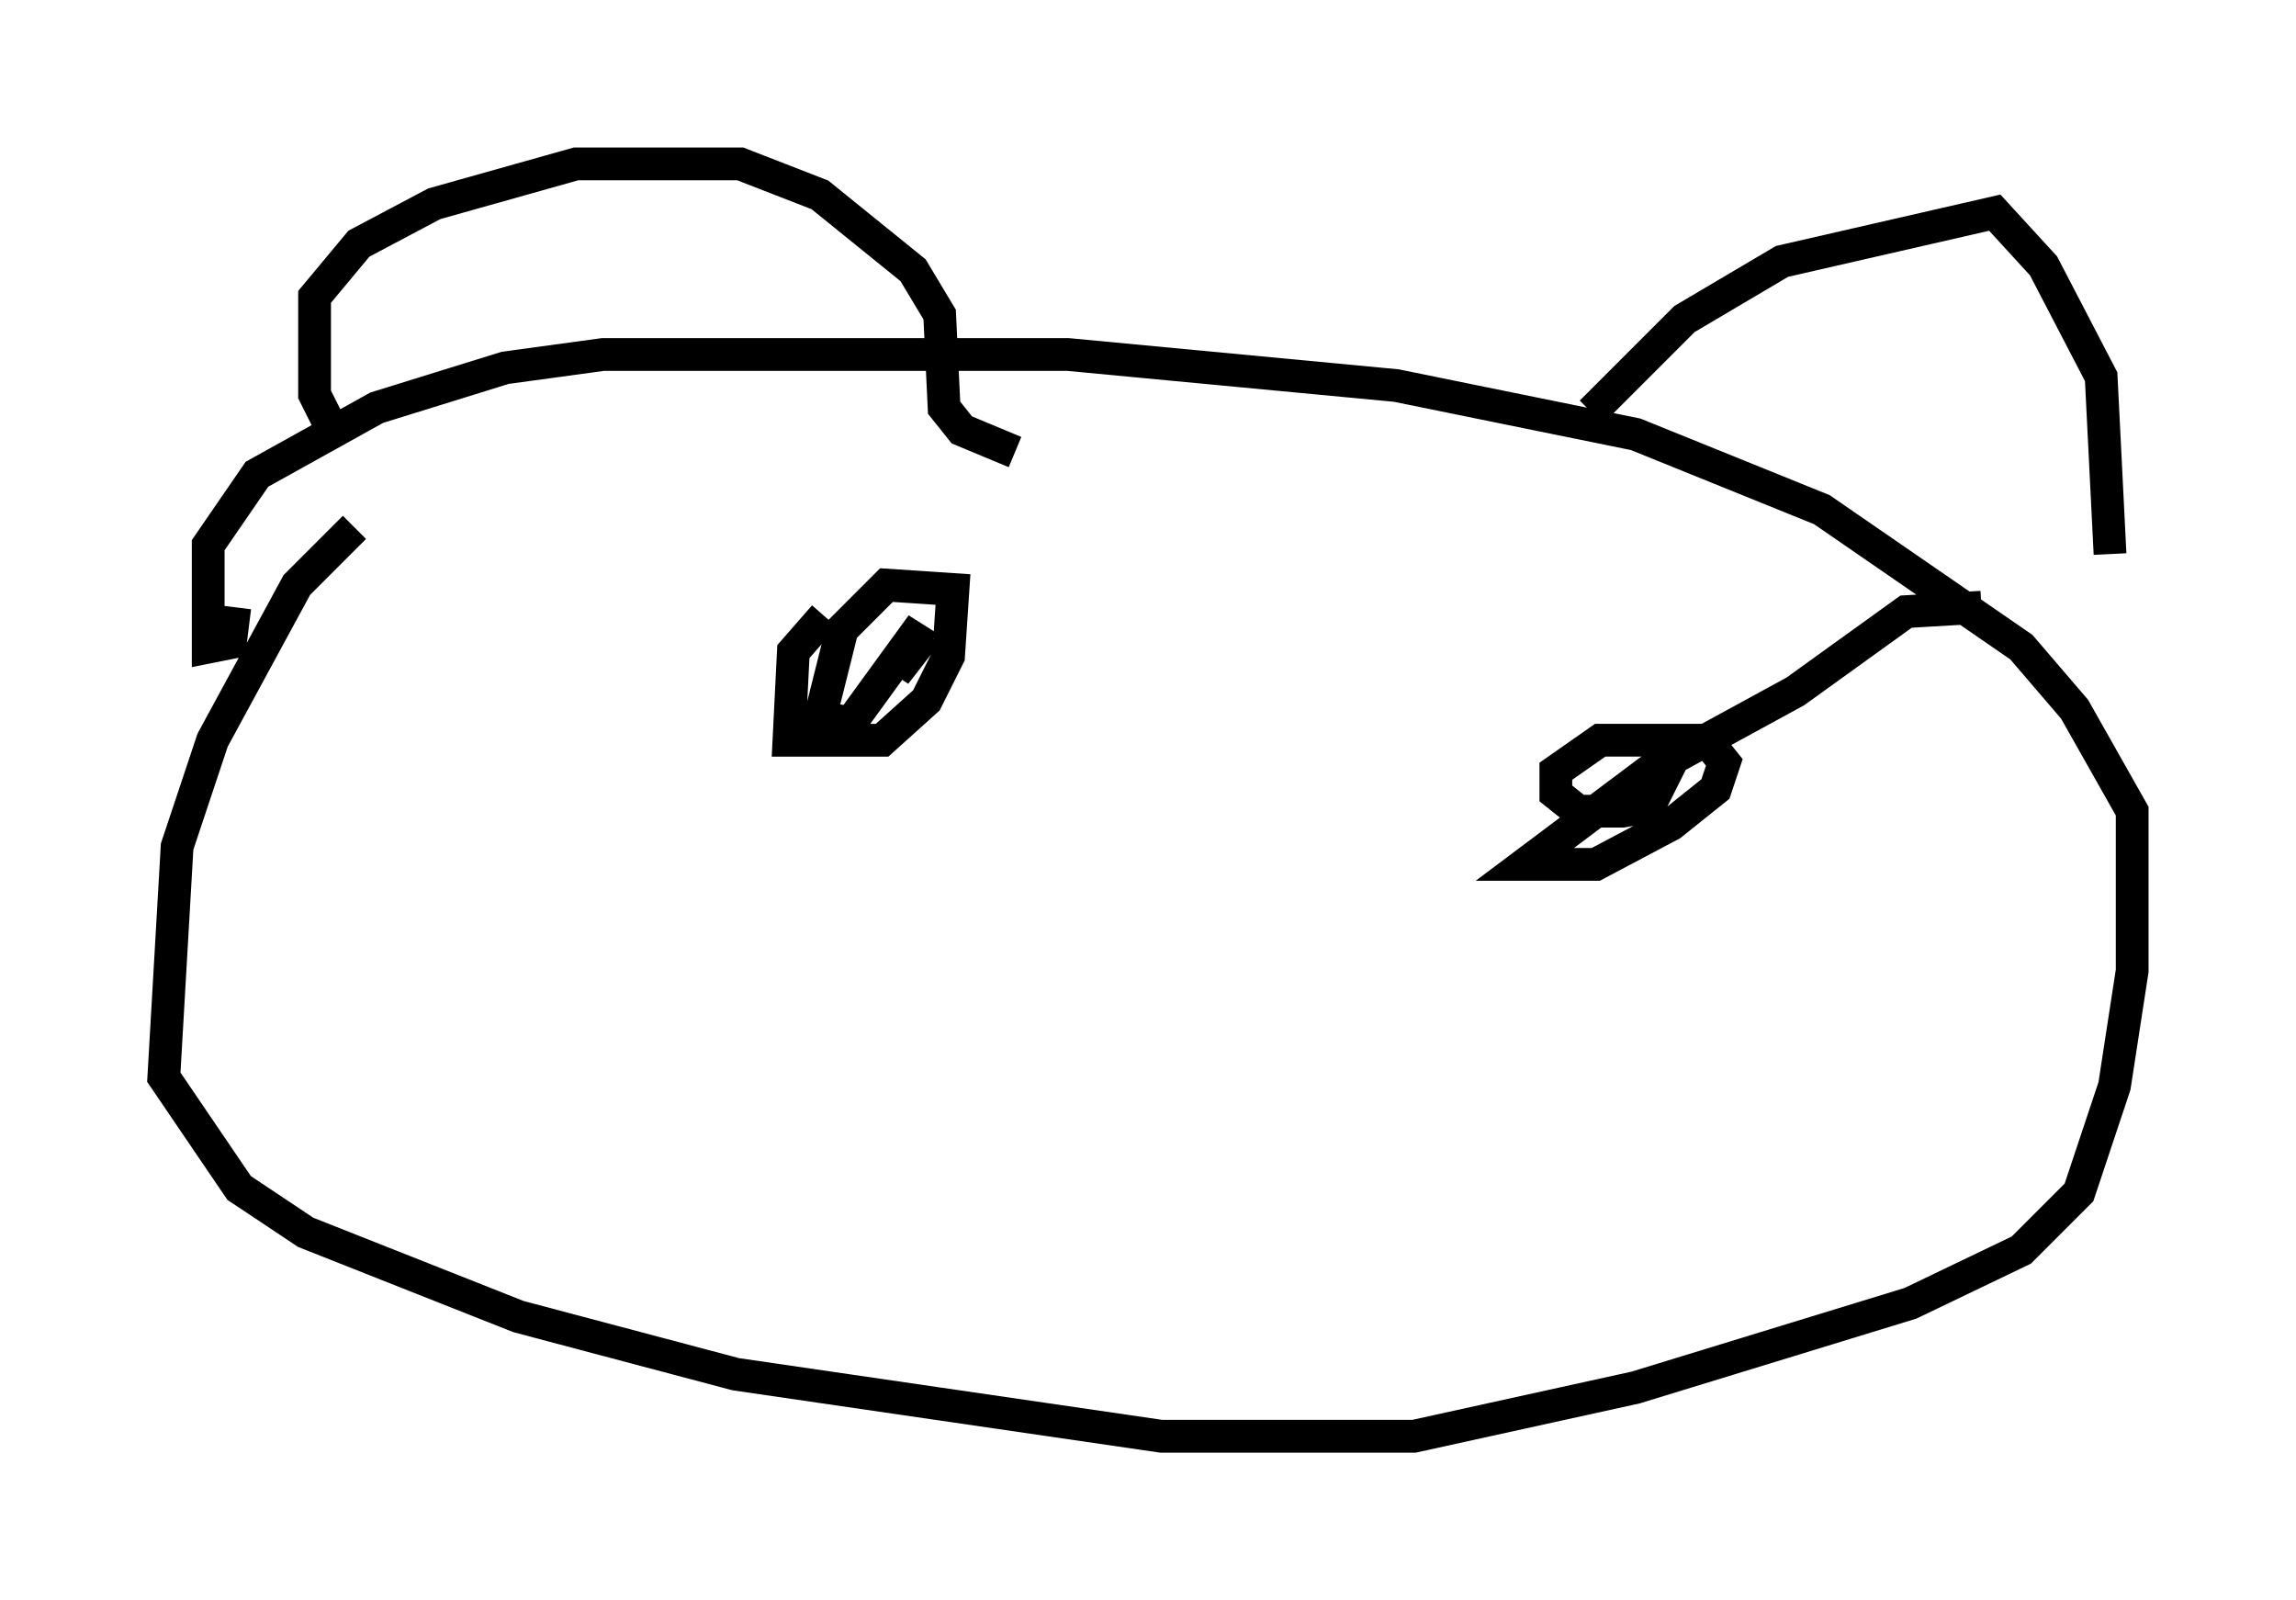 <?xml version="1.0" encoding="utf-8" ?>
<svg baseProfile="full" height="48.836" version="1.1" width="70.081" xmlns="http://www.w3.org/2000/svg" xmlns:ev="http://www.w3.org/2001/xml-events" xmlns:xlink="http://www.w3.org/1999/xlink"><defs /><rect fill="white" height="48.836" width="70.081" x="0" y="0" /><path d="M13.931, 15.825 m-3.112, 0.271 l-1.759, 1.759 -2.571, 4.736 l-1.083, 3.248 -0.406, 7.036 l2.3, 3.383 2.03, 1.353 l6.495, 2.571 6.631, 1.759 l12.99, 1.894 7.713, 0.0 l6.766, -1.488 8.39, -2.571 l3.383, -1.624 1.759, -1.759 l1.083, -3.248 0.541, -3.518 l0.0, -4.871 -1.759, -3.112 l-1.624, -1.894 -6.089, -4.195 l-5.683, -2.3 -7.307, -1.488 l-10.013, -0.947 -14.208, 0.0 l-2.977, 0.406 -3.924, 1.218 l-3.654, 2.03 -1.488, 2.165 l0.0, 3.112 0.677, -0.135 l0.135, -1.083 m3.112, -5.142 l-0.677, -1.353 0.0, -2.977 l1.353, -1.624 2.3, -1.218 l4.33, -1.218 5.007, 0.0 l2.436, 0.947 2.842, 2.3 l0.812, 1.353 0.135, 2.842 l0.541, 0.677 1.624, 0.677 m17.591, -1.218 l2.842, -2.842 2.977, -1.759 l6.495, -1.488 1.488, 1.624 l1.759, 3.383 0.271, 5.413 m-39.242, 1.894 l-0.947, 1.083 -0.135, 2.706 l2.842, 0.0 1.353, -1.218 l0.677, -1.353 0.135, -2.03 l-2.03, -0.135 -1.353, 1.353 l-0.677, 2.706 0.947, 0.135 l2.165, -2.977 -0.812, 1.488 l0.947, -1.218 m32.205, -0.812 l-2.3, 0.135 -3.383, 2.436 l-4.465, 2.436 -3.789, 2.842 l2.165, 0.0 2.3, -1.218 l1.353, -1.083 0.271, -0.812 l-0.541, -0.677 -3.248, 0.0 l-1.353, 0.947 0.0, 0.677 l0.677, 0.541 1.353, 0.0 l0.812, -0.135 0.677, -1.353 " fill="none" stroke="black" stroke-width="1" /></svg>